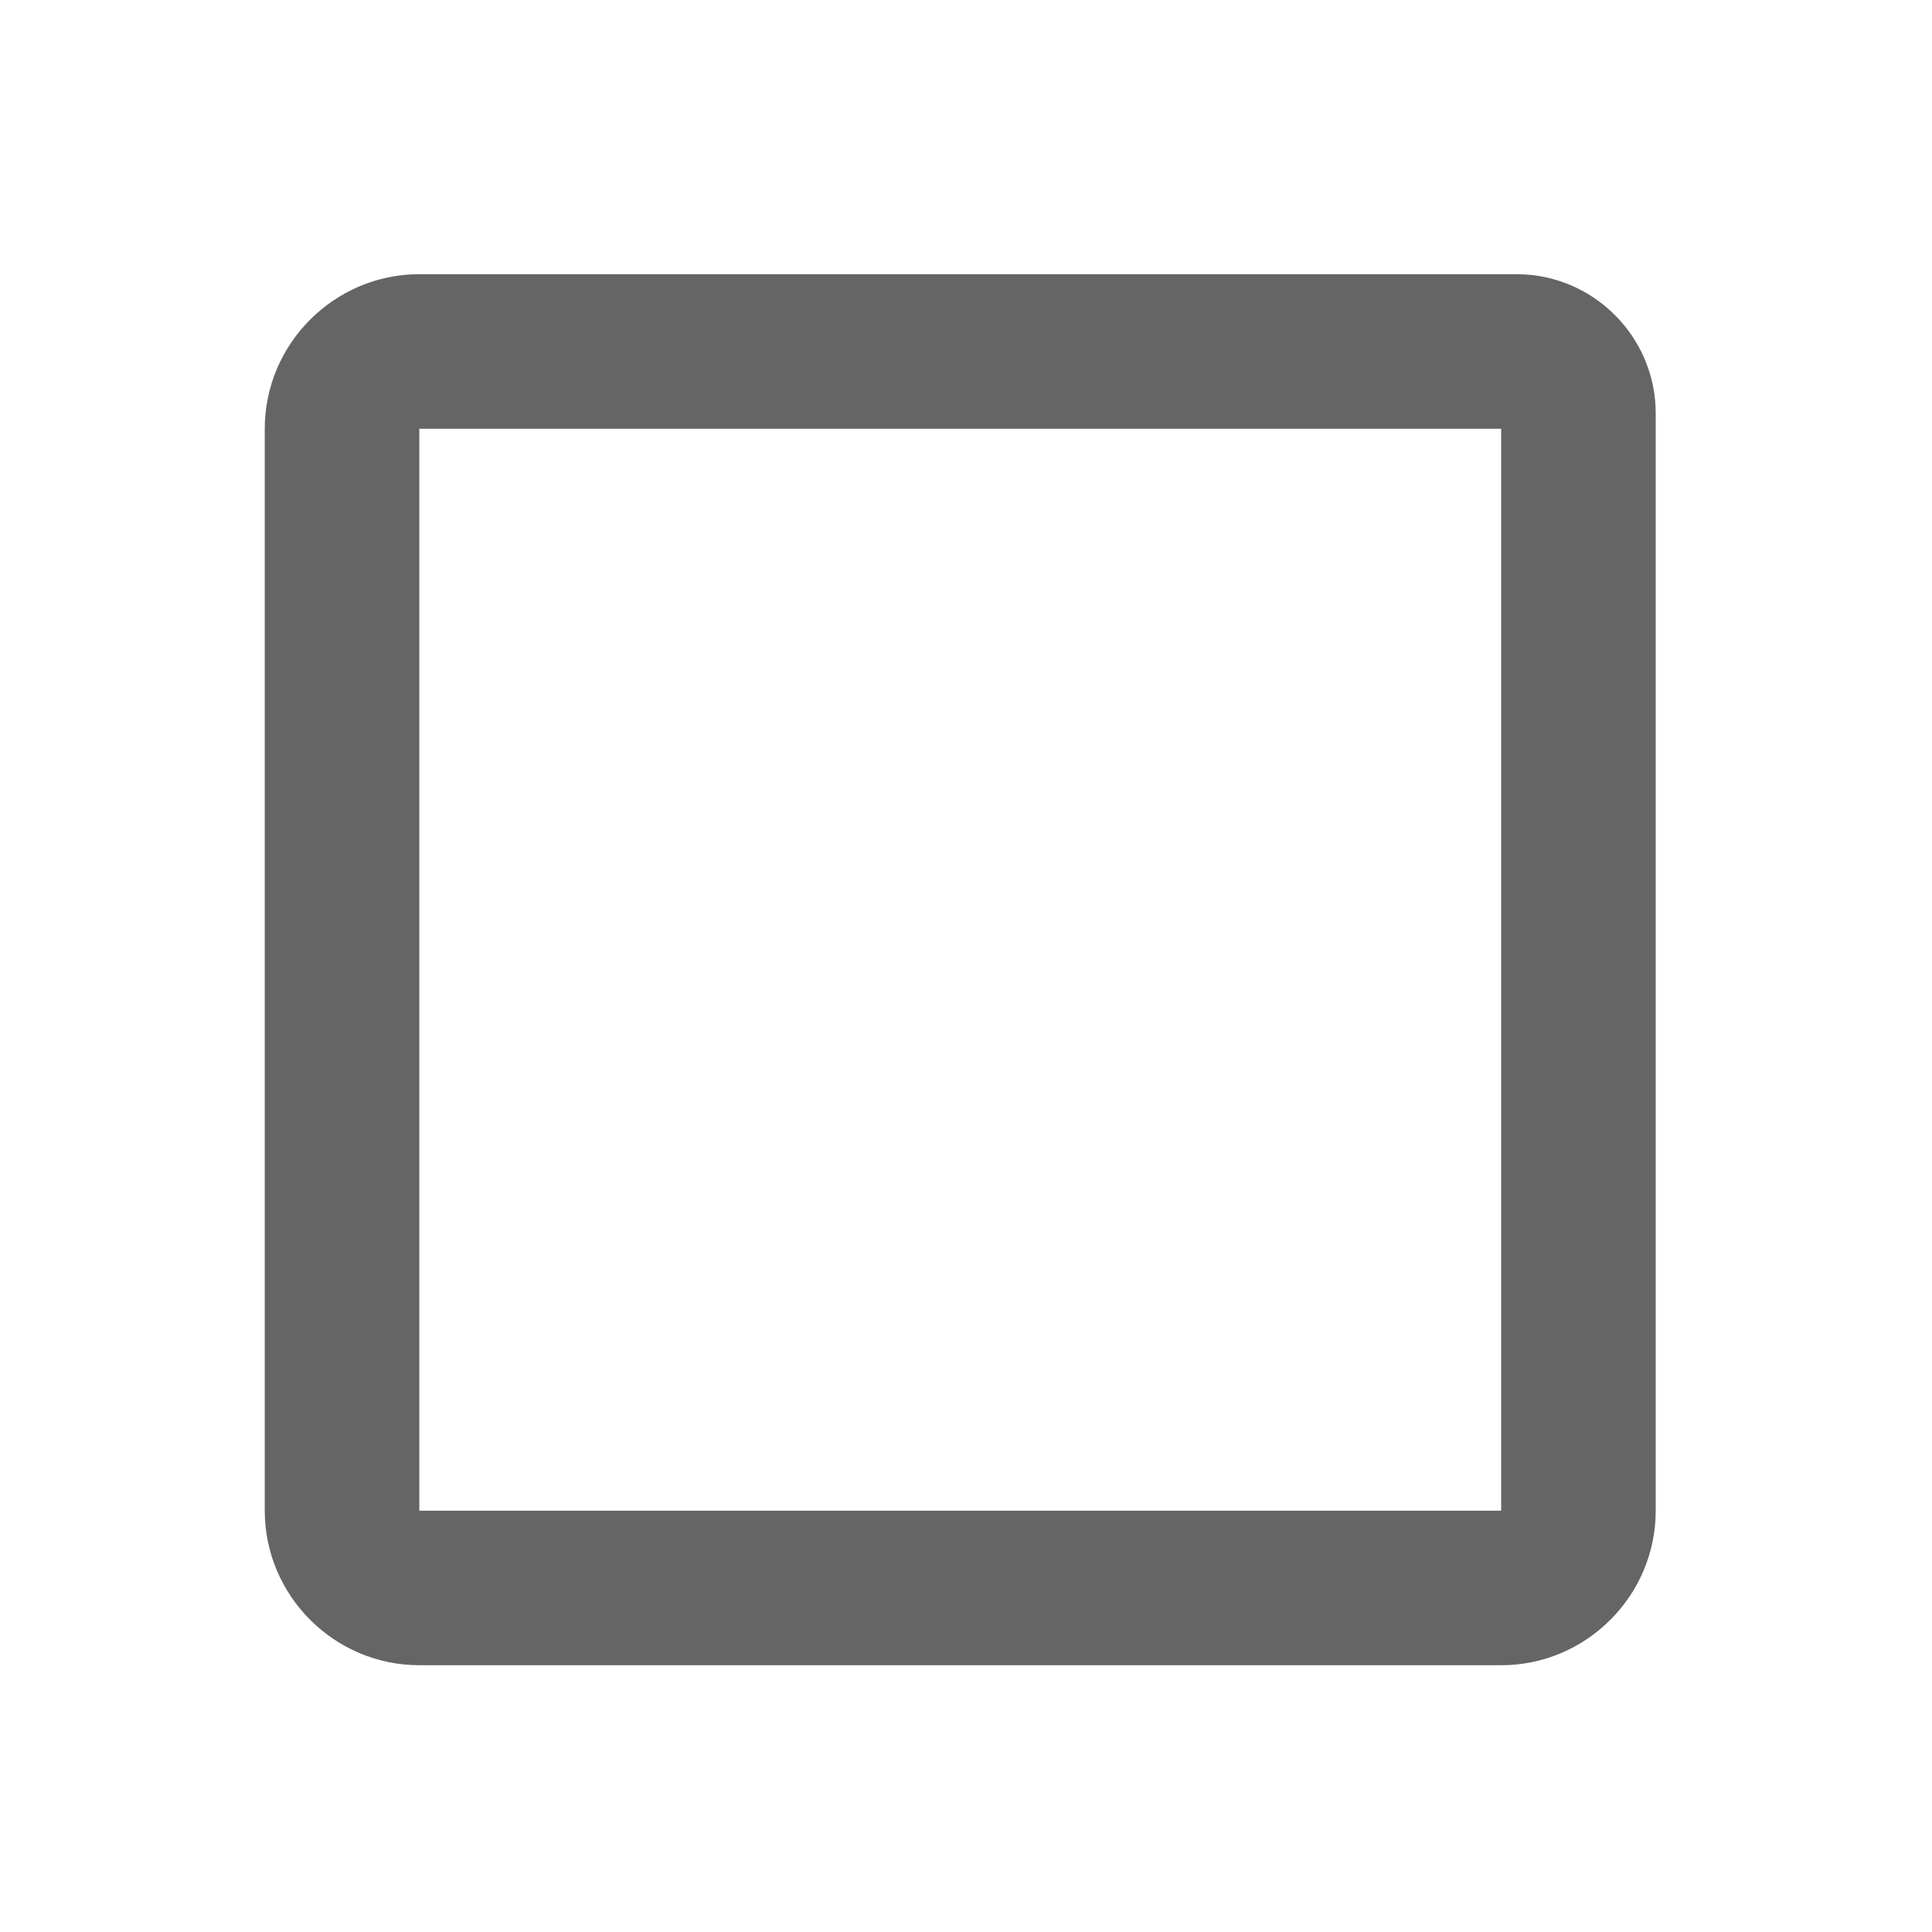 <svg width="25" height="25" viewBox="0 0 25 25" fill="none" xmlns="http://www.w3.org/2000/svg">
<path d="M19.425 5.548V19.548H5.426V5.548H19.425ZM19.625 3.548H5.426C4.326 3.548 3.426 4.448 3.426 5.548V19.548C3.426 20.648 4.326 21.548 5.426 21.548H19.425C20.526 21.548 21.425 20.648 21.425 19.548V5.348C21.425 4.358 20.616 3.548 19.625 3.548Z" fill="#656565"/>
</svg>
